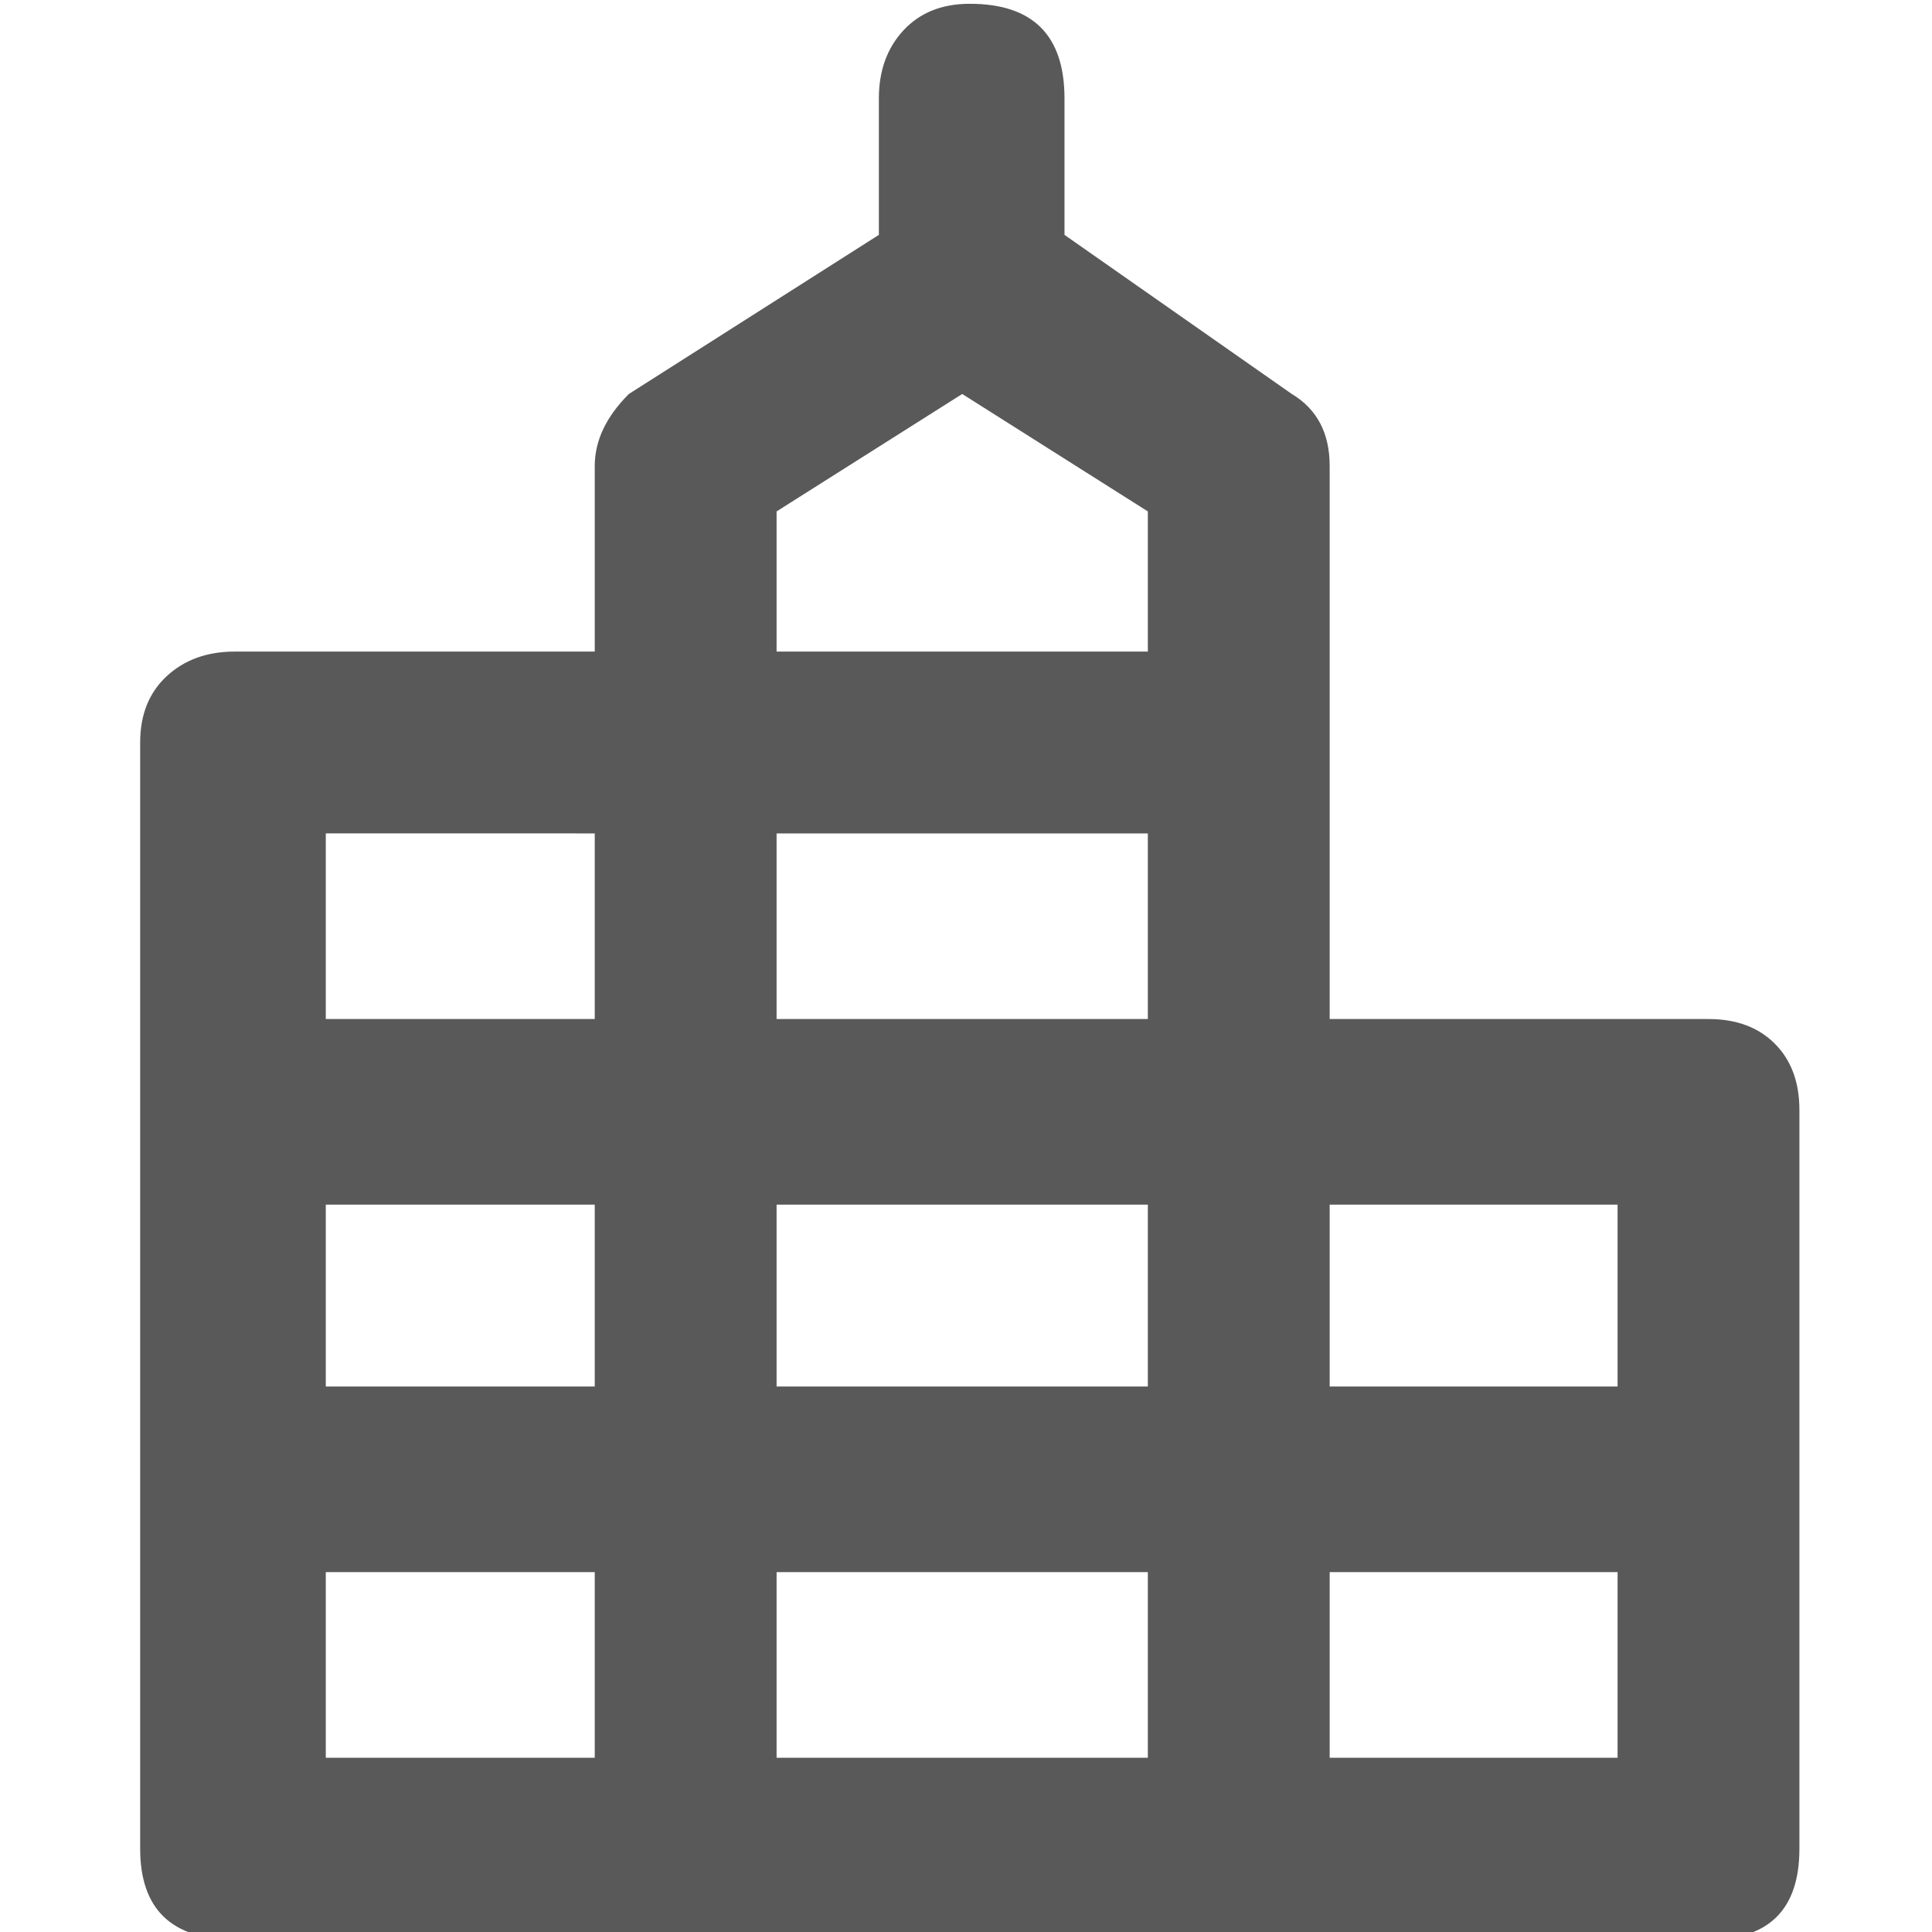 <svg xmlns="http://www.w3.org/2000/svg" version="1.1" xmlns:xlink="http://www.w3.org/1999/xlink" viewBox="0 0 510 510" preserveAspectRatio="xMidYMid">
                    <defs><style>.cls-1{fill:#595959;}</style></defs>
                    <title>building</title>
                    <g id="Layer_2" data-name="Layer 2"><g id="building">
                    <path class="cls-1" d="M451 269q11 0 17.5 6.5T475 293v195q0 24-24 24H62q-25 0-25-24V196q0-11 7-17.5t18-6.5h95v-49q0-10 9-19l66-42V26q0-11 6.5-18T256 1q25 0 25 25v36l60 42q10 6 10 19v146h100zm-100 49v48h76v-48h-76zm-48 0h-98v48h98v-48zm0-49v-49h-98v49h98zm-98-97h98v-37l-49-31-49 31v37zM86 269h71v-49H86v49zm0 49v48h71v-48H86zm71 146v-49H86v49h71zm146 0v-49h-98v49h98zm124 0v-49h-76v49h76z"></path>
                    </g></g>
                    </svg>